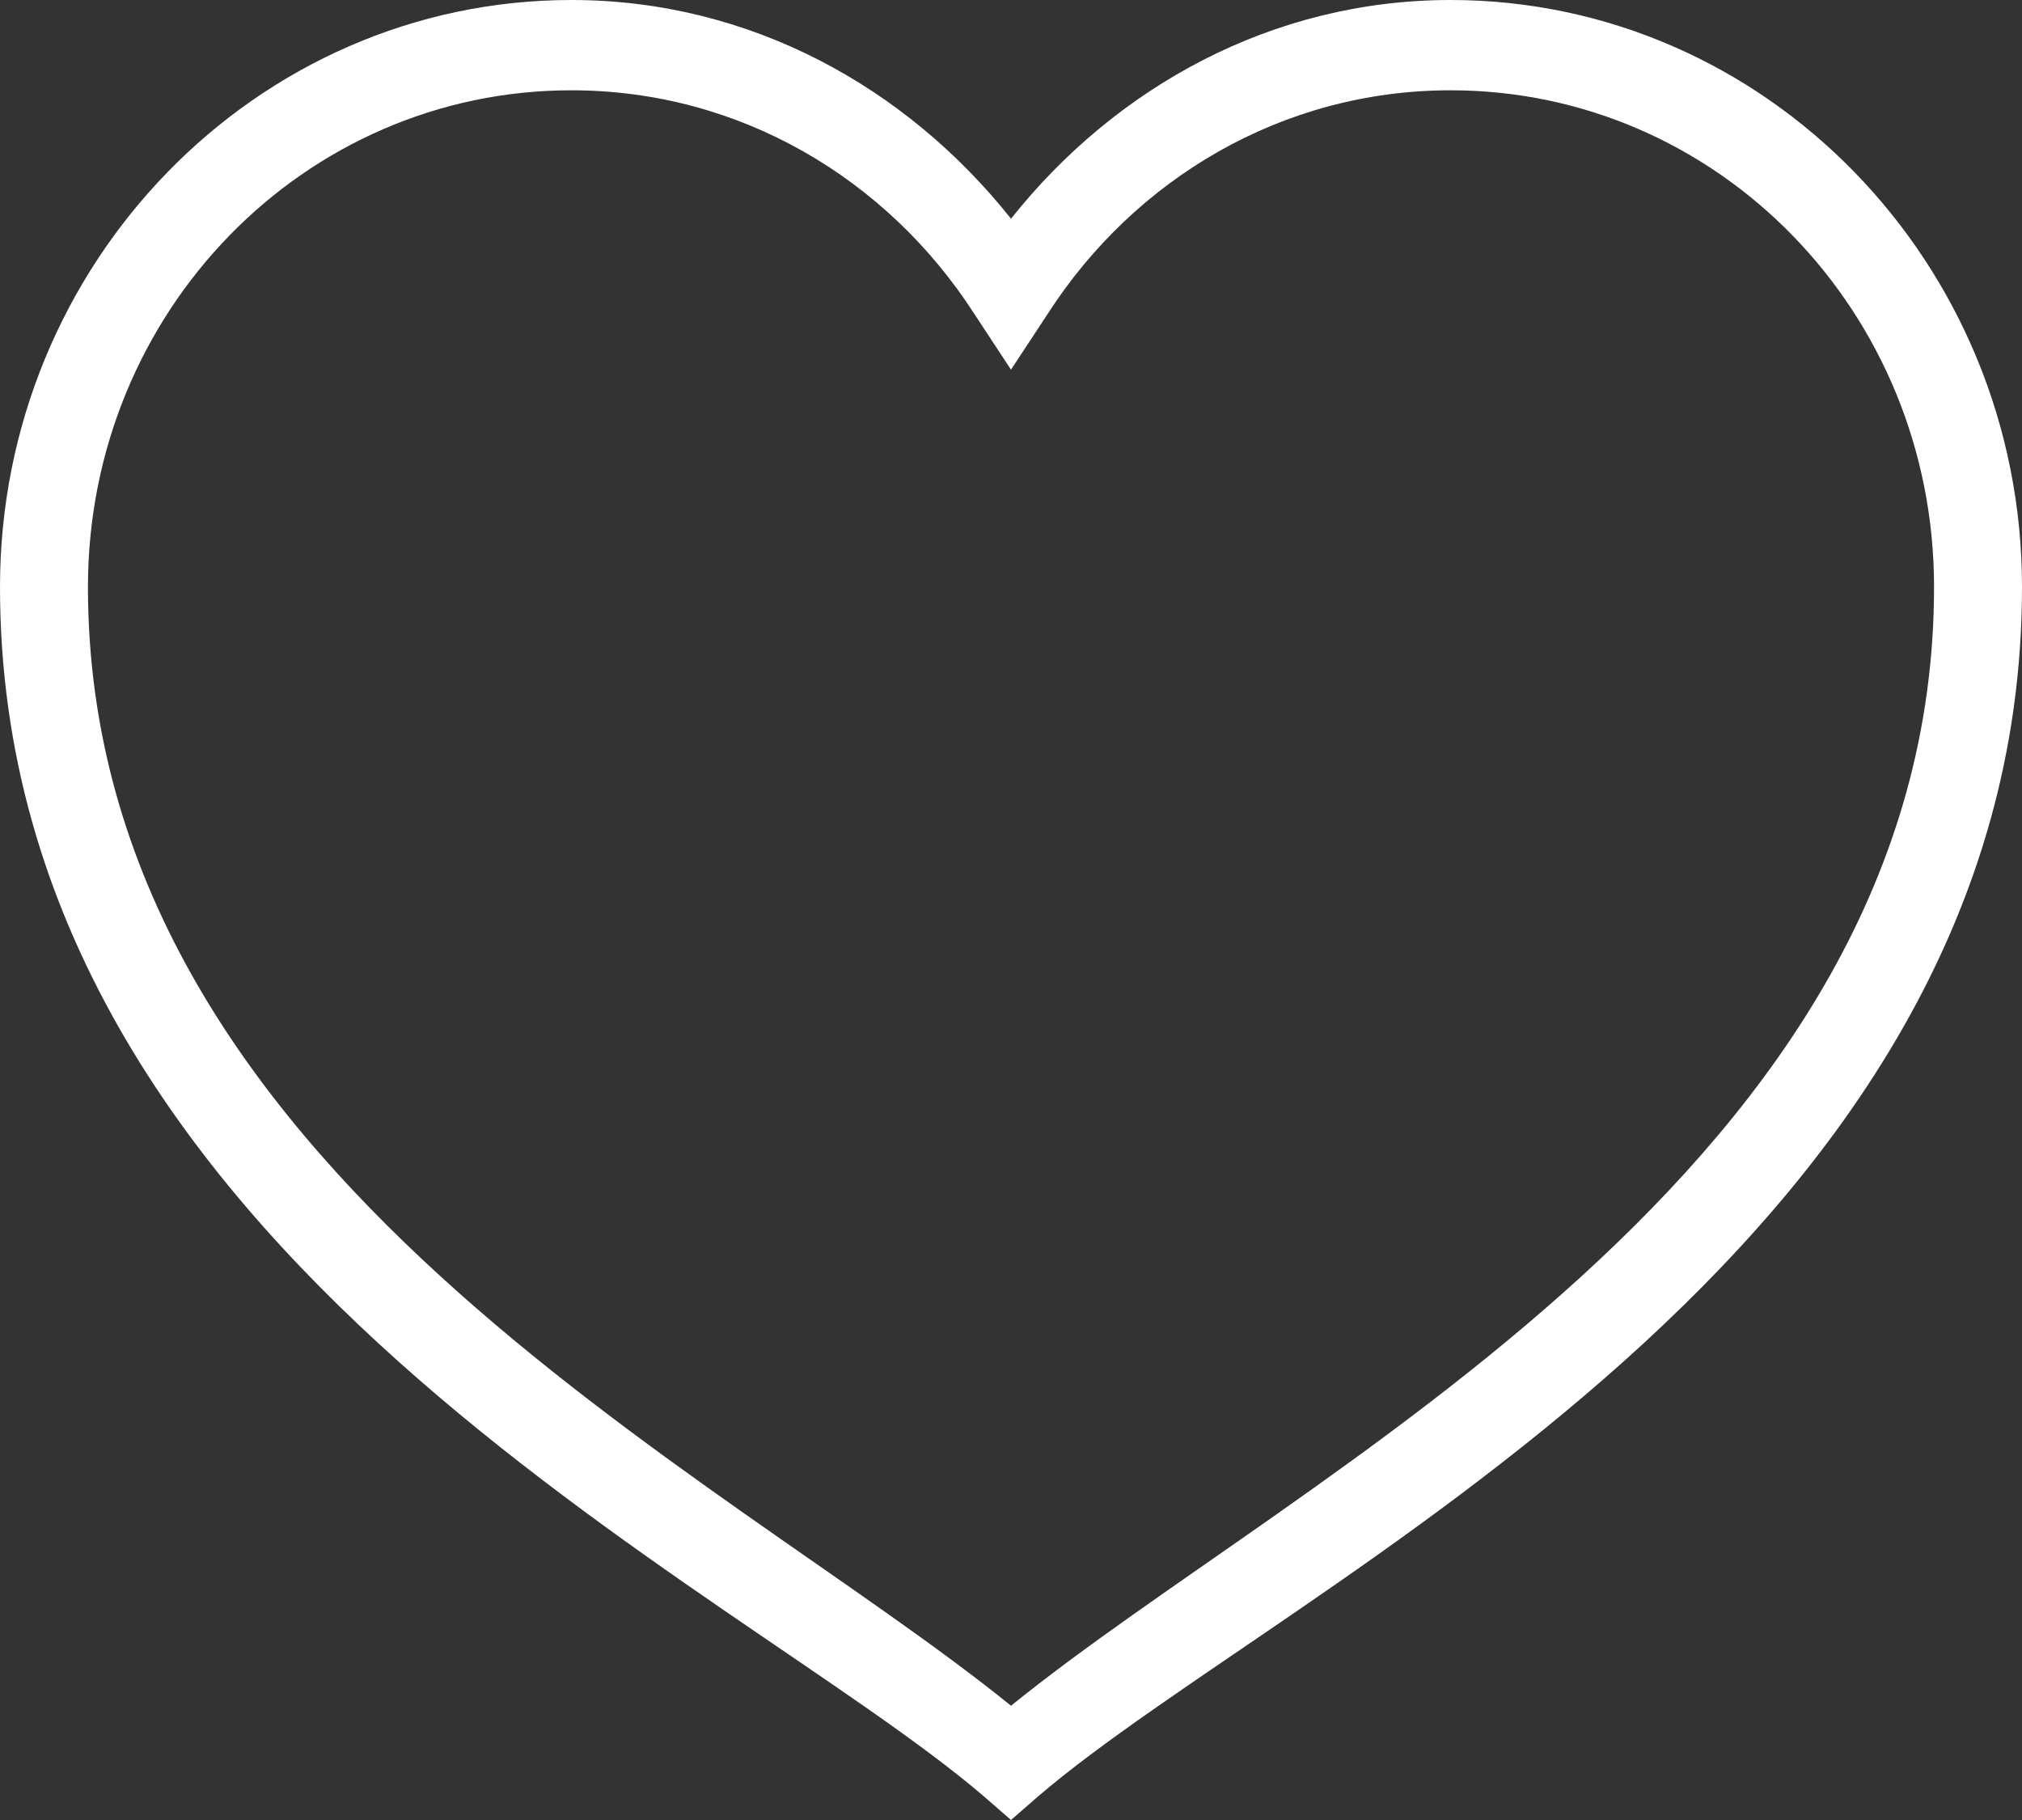 <svg width="20" height="18" viewBox="0 0 20 18" fill="none" xmlns="http://www.w3.org/2000/svg">
<rect x="0" y="0" width="20" height="18" fill="#333333" stroke="none"/>
<path d="M5.652 0C2.536 0 0 2.604 0 5.805C0 12.396 7.259 15.649 9.728 17.763L10 18L10.272 17.763C12.741 15.649 20 12.396 20 5.805C20 2.604 17.464 0 14.348 0C12.585 0 11.036 0.86 10 2.163C8.964 0.86 7.415 0 5.652 0ZM5.652 0.893C7.32 0.893 8.777 1.772 9.633 3.098L10 3.656L10.367 3.098C11.223 1.772 12.68 0.893 14.348 0.893C16.994 0.893 19.13 3.087 19.13 5.805C19.13 11.564 12.867 14.545 10 16.87C7.133 14.545 0.87 11.564 0.87 5.805C0.87 3.087 3.006 0.893 5.652 0.893Z" fill="white"/>
</svg>
